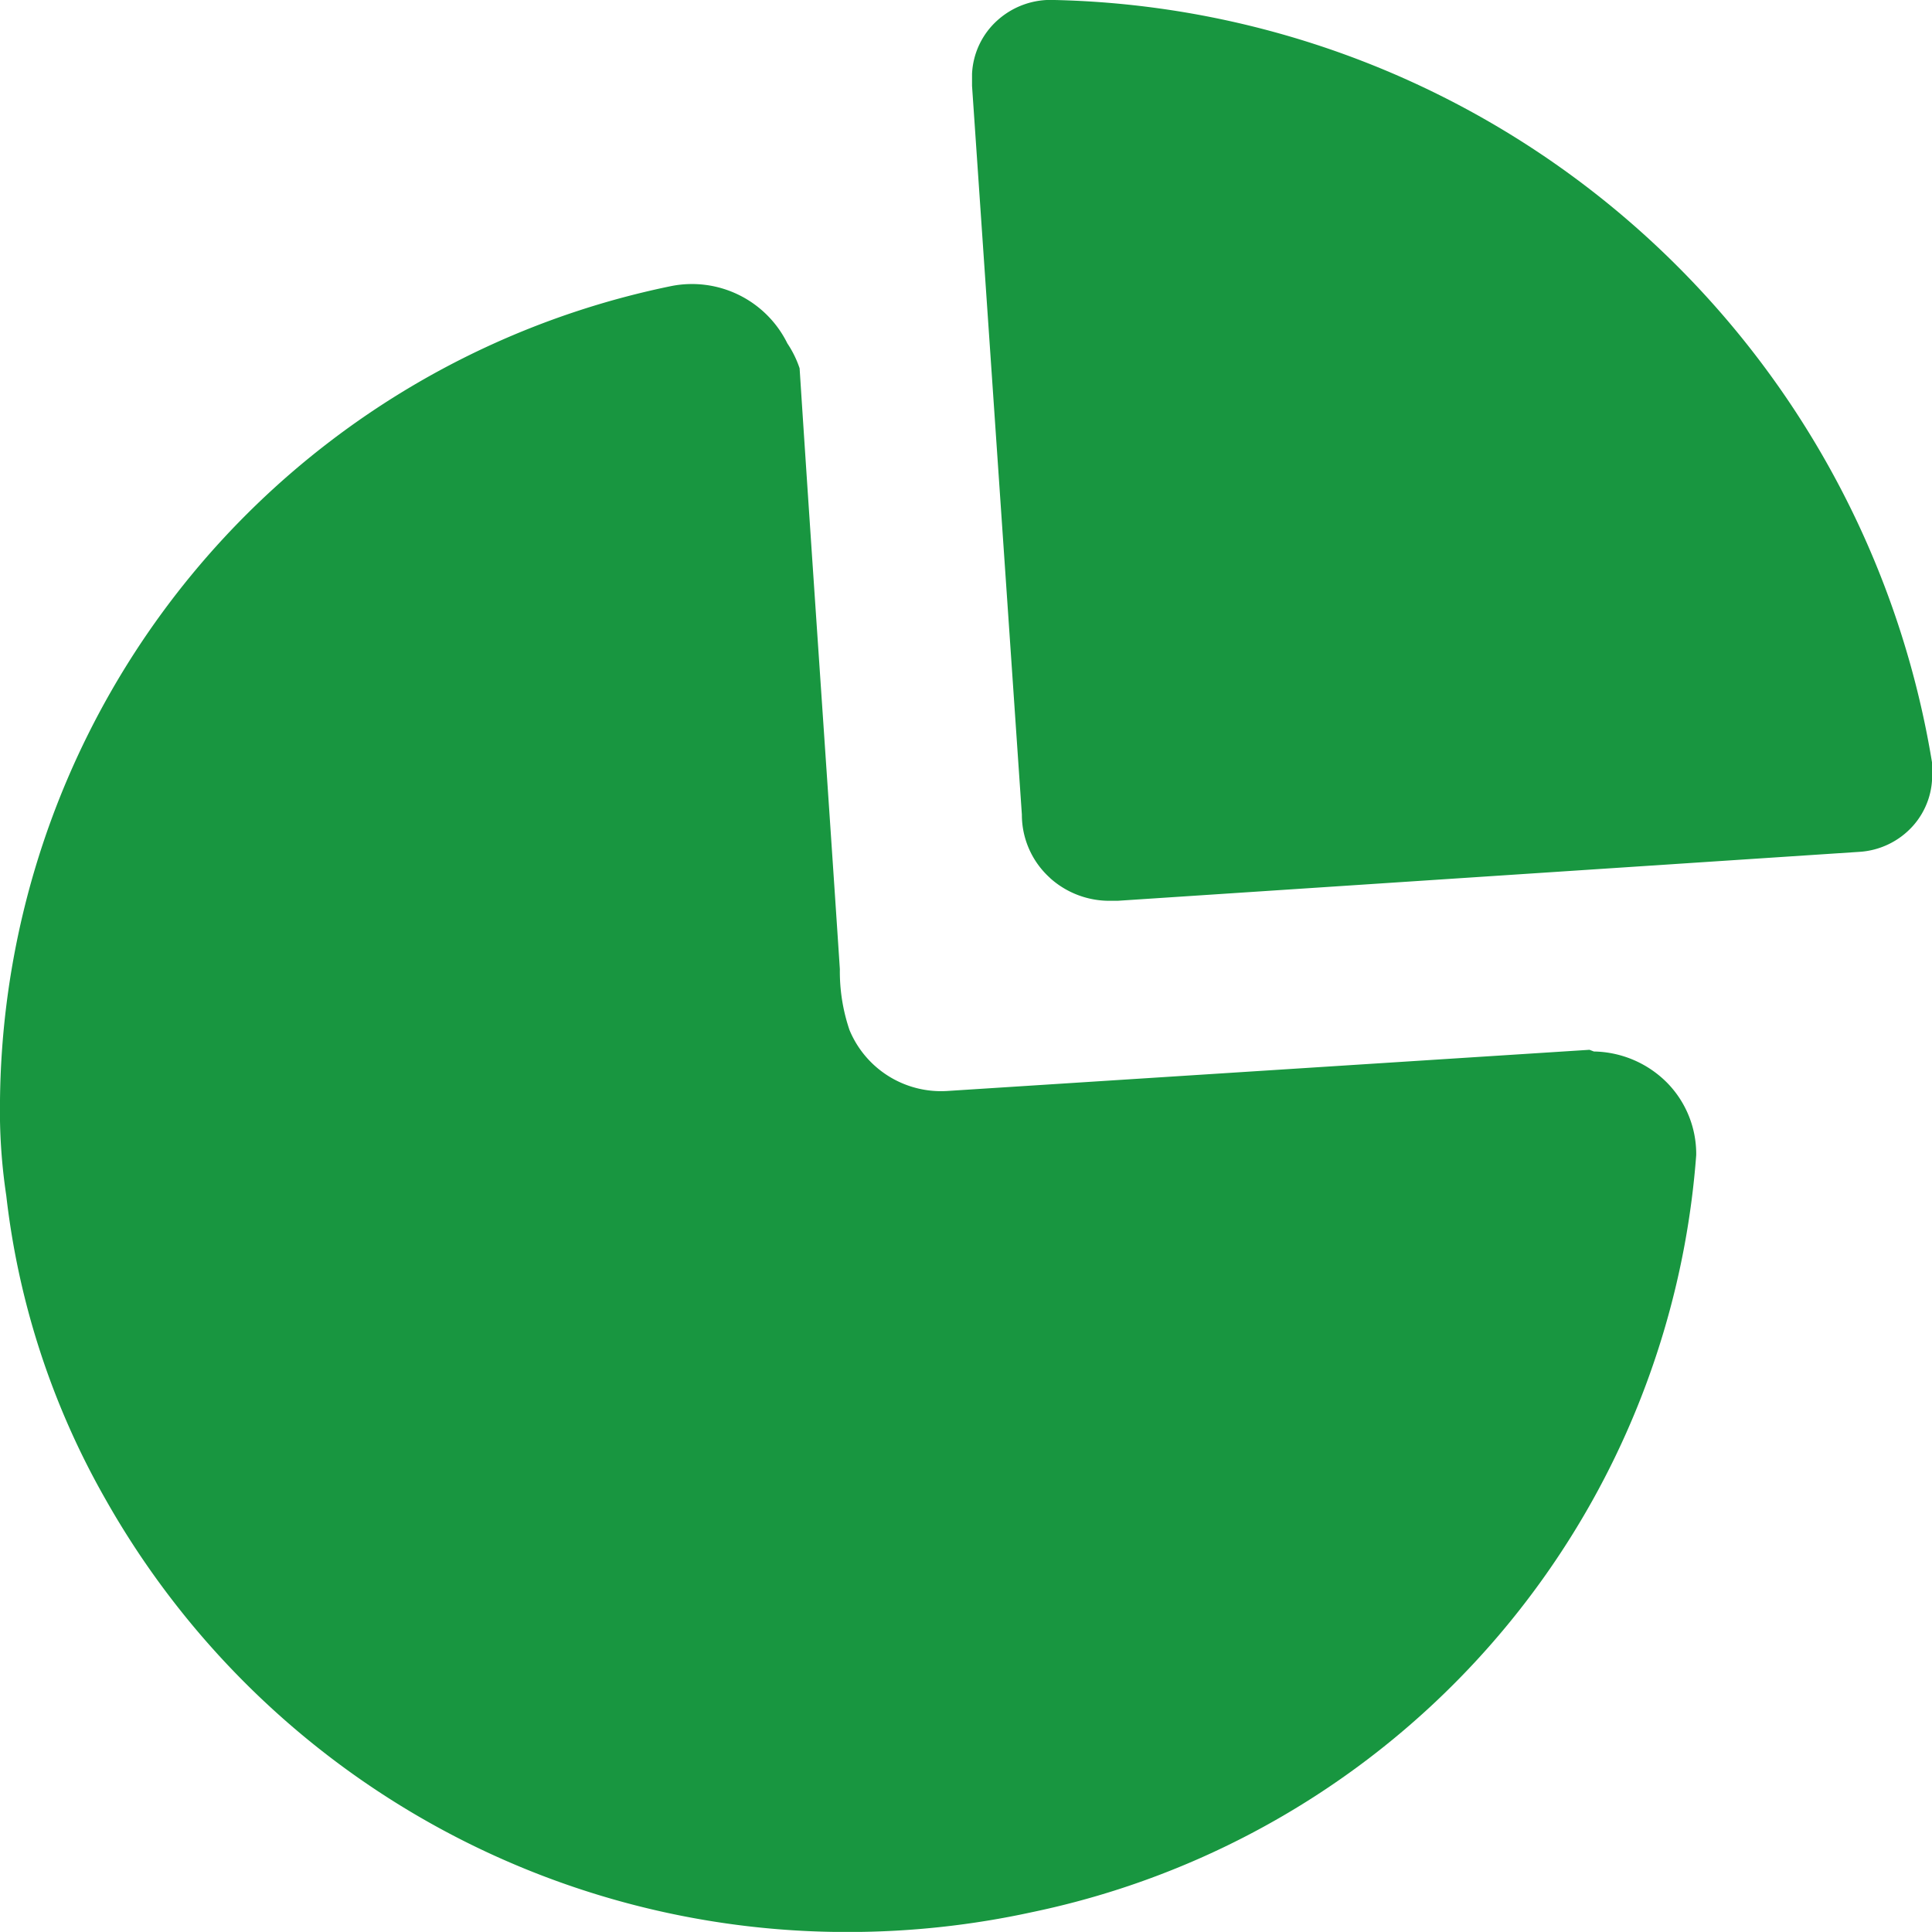 <svg xmlns="http://www.w3.org/2000/svg" width="24" height="23.999" viewBox="0 0 24 23.999">
  <g id="Graph" transform="translate(-2 -2)">
    <path id="Graph-2" data-name="Graph" d="M1.306,18.616A9.862,9.862,0,0,1,.078,14.853,7.116,7.116,0,0,1,0,13.669,10.433,10.433,0,0,1,8.347,3.552a1.321,1.321,0,0,1,1.434.714,1.284,1.284,0,0,1,.152.309c.163,2.516.337,4.989.5,7.464a2.258,2.258,0,0,0,.12.757,1.231,1.231,0,0,0,1.206.757l7.986-.512.055.021a1.311,1.311,0,0,1,.908.387,1.263,1.263,0,0,1,.363.9,10.4,10.4,0,0,1-8.253,9.405A10.737,10.737,0,0,1,10.553,24,10.576,10.576,0,0,1,1.306,18.616Zm11.74-7.708a1.056,1.056,0,0,1-.352-.789l-.619-9.052V.918a.951.951,0,0,1,.316-.666A.988.988,0,0,1,13.1,0,11.305,11.305,0,0,1,24,9.469a.281.281,0,0,1,0,.1.94.94,0,0,1-.237.691.974.974,0,0,1-.665.322l-9.215.608q-.049,0-.1,0A1.1,1.1,0,0,1,13.046,10.909Z" transform="translate(2 2)" fill="#189640"/>
  </g>
</svg>
